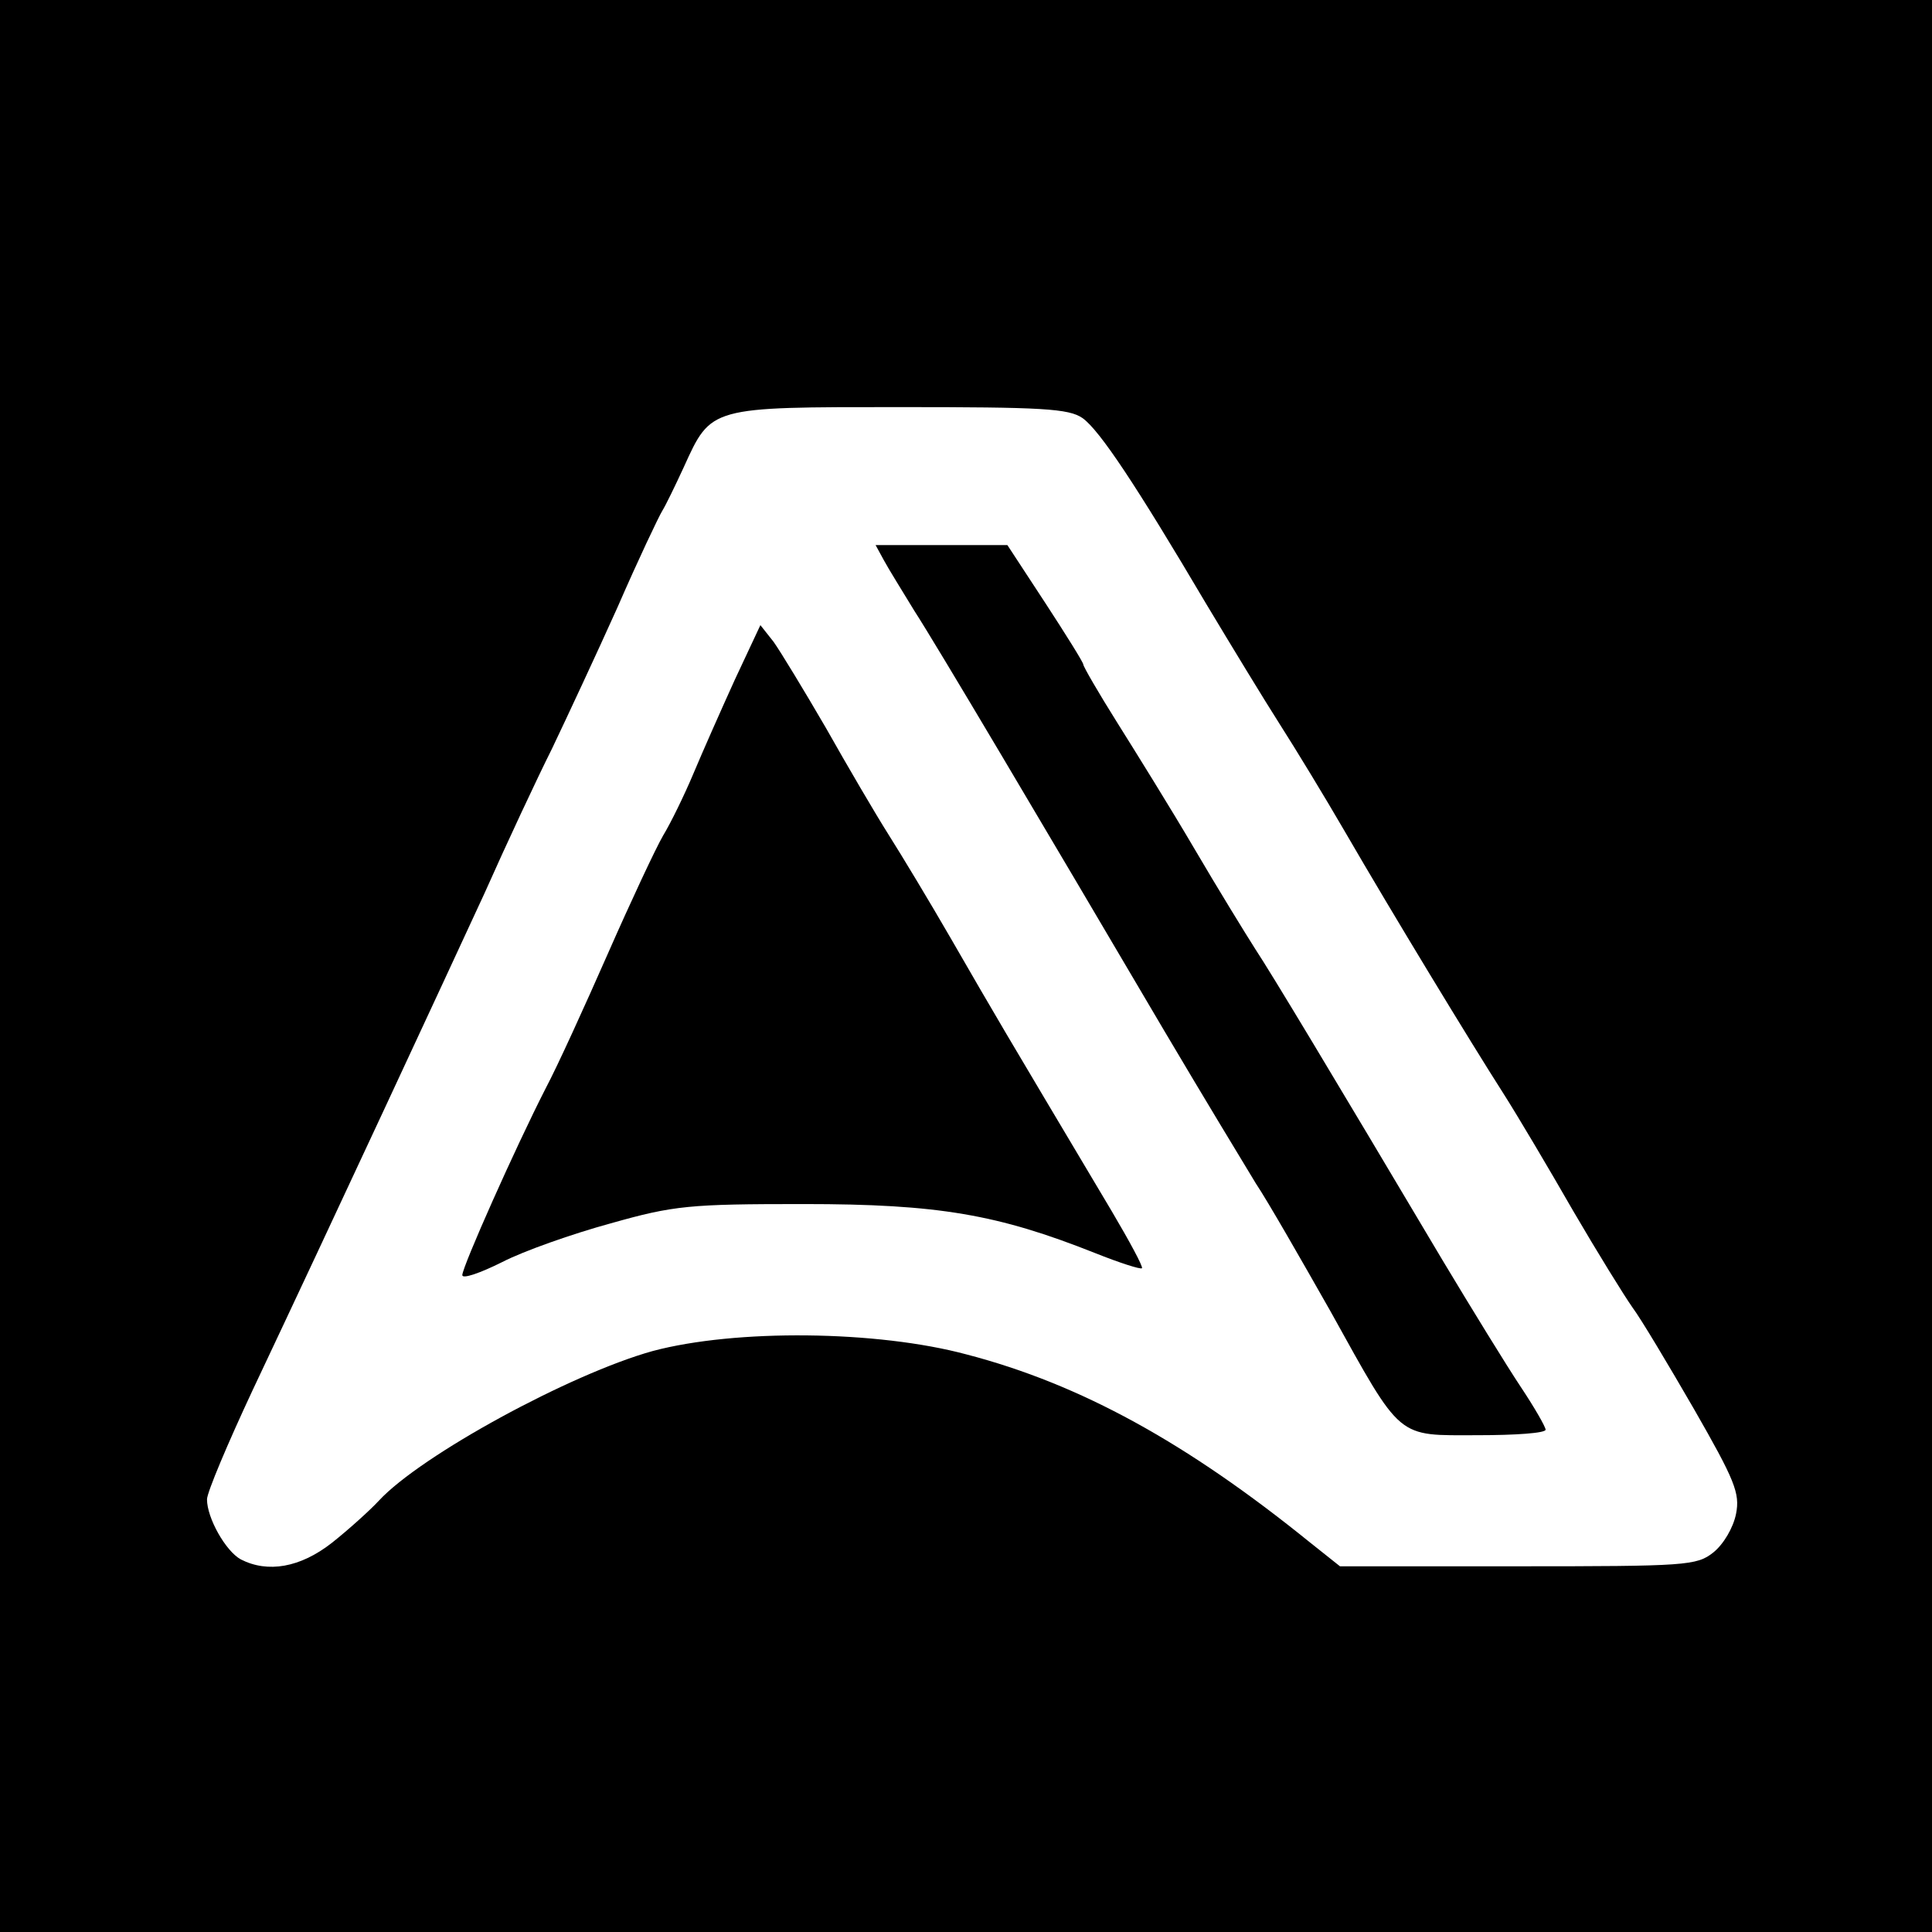 <?xml version="1.0" standalone="no"?>
<!DOCTYPE svg PUBLIC "-//W3C//DTD SVG 20010904//EN"
 "http://www.w3.org/TR/2001/REC-SVG-20010904/DTD/svg10.dtd">
<svg version="1.0" xmlns="http://www.w3.org/2000/svg"
 width="280pt" height="280pt" viewBox="0 0 280 280"
 preserveAspectRatio="xMidYMid meet">

<g transform="translate(0,280) scale(0.1,-0.1)"
fill="#000000" stroke="none">
<path d="M0 1400 l0 -1400 1400 0 1400 0 0 1400 0 1400 -1400 0 -1400 0 0
-1400z m1569 794 c25 -18 78 -98 179 -269 36 -60 84 -139 107 -175 23 -36 65
-105 94 -155 69 -119 182 -305 230 -380 21 -33 66 -109 101 -170 35 -60 74
-123 86 -140 12 -16 52 -83 89 -147 59 -103 67 -122 61 -152 -4 -20 -18 -44
-33 -56 -24 -19 -39 -20 -284 -20 l-257 0 -44 35 c-178 144 -332 229 -497 272
-130 35 -335 37 -455 5 -119 -33 -336 -151 -397 -217 -13 -14 -44 -42 -68 -61
-46 -36 -93 -44 -132 -24 -22 12 -49 60 -49 87 0 10 30 81 66 158 120 254 275
588 336 720 32 72 76 166 98 210 21 44 64 136 95 205 30 69 60 132 65 140 5 8
19 37 31 63 40 88 37 87 313 87 206 0 245 -2 265 -16z"/>
<path d="M1281 1988 c7 -13 27 -45 44 -73 33 -51 181 -301 363 -610 55 -93
115 -192 132 -220 18 -27 66 -111 108 -185 105 -189 95 -180 214 -180 54 0 98
3 98 8 0 4 -16 32 -36 62 -20 30 -71 113 -113 183 -164 276 -247 414 -272 452
-14 22 -54 87 -88 145 -34 58 -85 140 -112 183 -27 43 -49 81 -49 84 0 3 -25
43 -55 89 l-55 84 -95 0 -96 0 12 -22z"/>
<path d="M1065 1815 c-20 -44 -47 -105 -60 -136 -13 -31 -33 -72 -44 -90 -11
-19 -47 -96 -80 -171 -33 -75 -73 -163 -90 -195 -44 -86 -121 -259 -121 -271
0 -6 26 3 58 19 31 16 102 41 157 56 92 26 114 28 280 28 195 0 281 -15 422
-71 35 -14 66 -24 68 -22 2 2 -18 39 -44 83 -169 284 -162 272 -233 395 -30
52 -71 120 -90 150 -19 30 -60 100 -91 155 -32 55 -66 111 -76 125 l-19 24
-37 -79z"/>
</g>
</svg>
